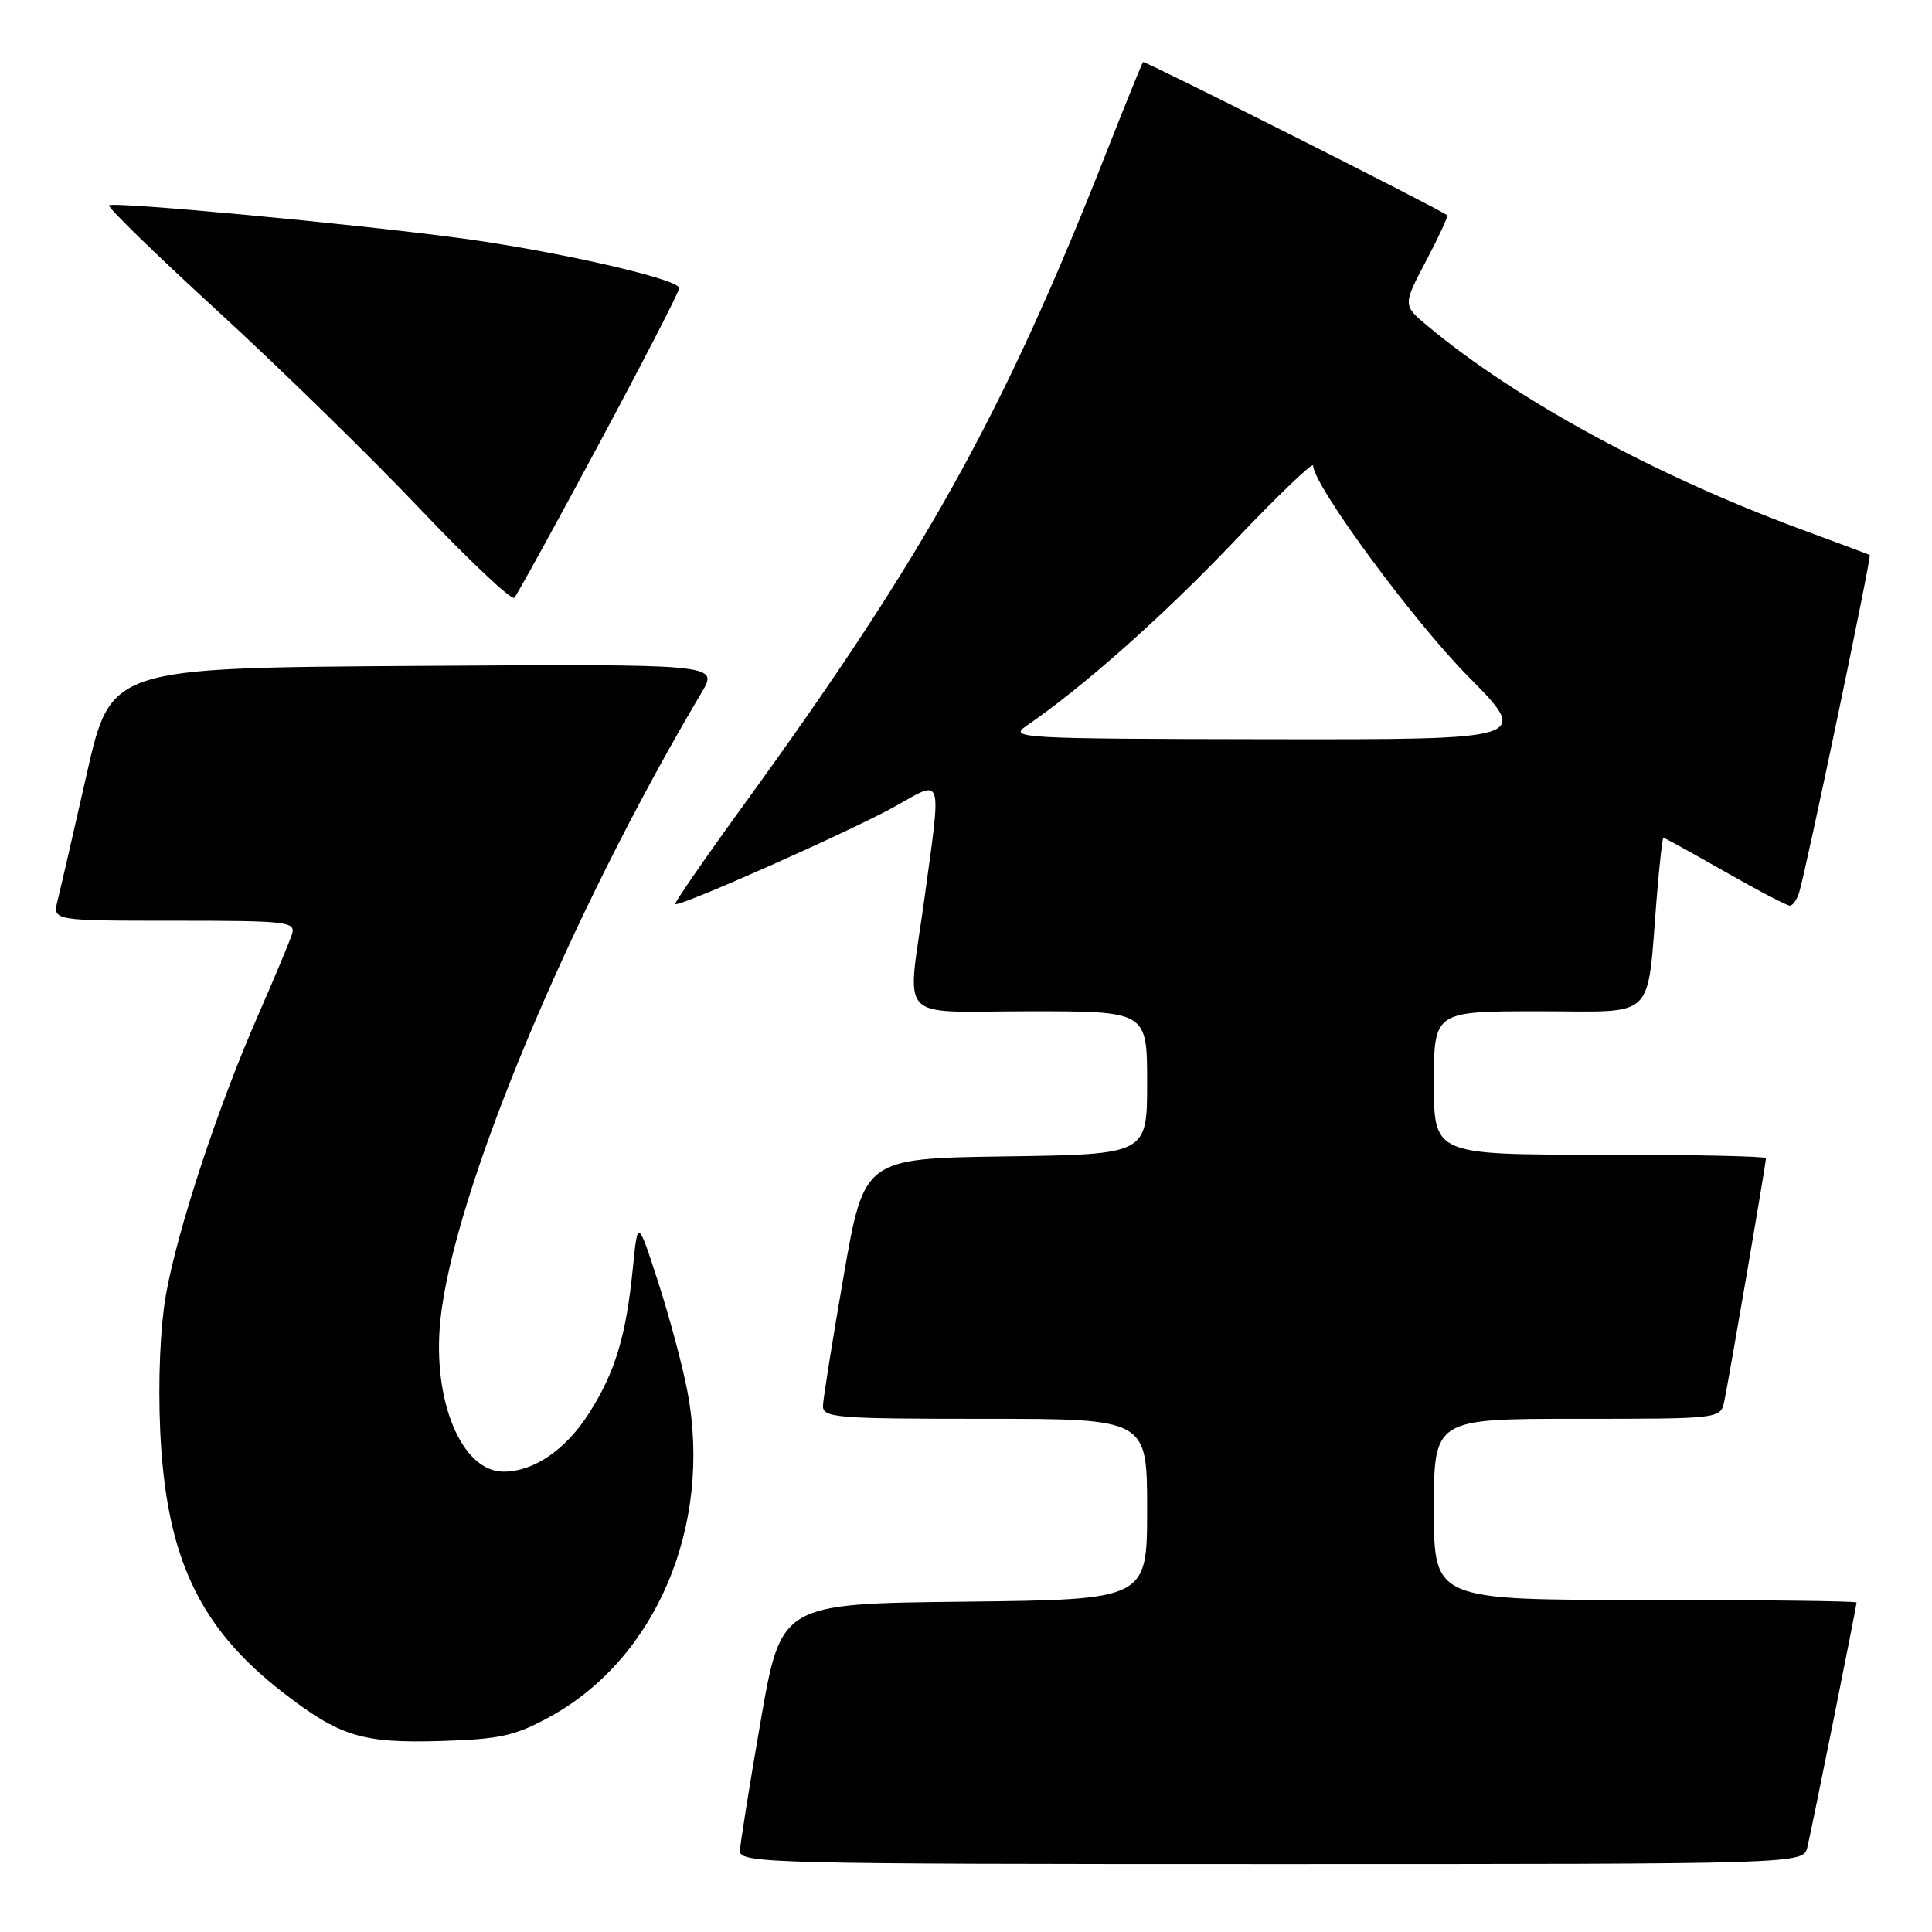 <?xml version="1.0" encoding="UTF-8" standalone="no"?>
<!DOCTYPE svg PUBLIC "-//W3C//DTD SVG 1.1//EN" "http://www.w3.org/Graphics/SVG/1.1/DTD/svg11.dtd" >
<svg xmlns="http://www.w3.org/2000/svg" xmlns:xlink="http://www.w3.org/1999/xlink" version="1.1" viewBox="0 0 256 256">
 <g >
 <path fill="currentColor"
d=" M 239.49 244.75 C 240.14 242.02 246.00 212.83 246.00 212.34 C 246.00 212.15 233.40 212.00 218.00 212.00 C 190.00 212.00 190.00 212.00 190.00 200.00 C 190.00 188.00 190.00 188.00 208.98 188.00 C 227.85 188.00 227.96 187.99 228.46 185.75 C 229.01 183.25 234.00 154.18 234.00 153.46 C 234.00 153.21 224.10 153.00 212.00 153.00 C 190.00 153.00 190.00 153.00 190.00 143.50 C 190.00 134.00 190.00 134.00 203.91 134.00 C 219.72 134.00 218.17 135.52 219.54 118.75 C 219.89 114.49 220.28 111.00 220.41 111.00 C 220.55 111.00 224.21 113.03 228.56 115.50 C 232.90 117.98 236.77 120.00 237.16 120.00 C 237.55 120.00 238.11 119.21 238.40 118.25 C 239.33 115.25 248.02 73.68 247.75 73.54 C 247.61 73.46 243.45 71.90 238.50 70.08 C 219.20 62.94 200.83 52.94 189.19 43.21 C 185.87 40.45 185.87 40.45 188.96 34.58 C 190.66 31.35 191.92 28.62 191.77 28.52 C 190.33 27.48 151.66 8.02 151.46 8.22 C 151.32 8.38 149.08 13.90 146.48 20.50 C 132.93 54.93 122.59 73.51 98.66 106.50 C 93.47 113.65 89.34 119.63 89.48 119.79 C 89.92 120.27 113.12 109.95 118.75 106.77 C 124.98 103.25 124.76 102.51 122.50 119.00 C 120.19 135.85 118.46 134.00 136.50 134.00 C 152.00 134.00 152.00 134.00 152.00 143.48 C 152.00 152.96 152.00 152.96 133.25 153.23 C 114.50 153.50 114.50 153.50 111.80 169.00 C 110.32 177.53 109.08 185.29 109.05 186.25 C 109.00 187.86 110.67 188.00 130.50 188.00 C 152.00 188.00 152.00 188.00 152.00 199.98 C 152.00 211.96 152.00 211.96 127.75 212.23 C 103.50 212.50 103.50 212.50 100.80 228.00 C 99.32 236.53 98.08 244.29 98.05 245.25 C 98.00 246.90 102.00 247.00 168.48 247.00 C 238.96 247.00 238.96 247.00 239.49 244.75 Z  M 72.80 227.52 C 86.91 219.82 94.40 202.22 91.11 184.50 C 90.50 181.20 88.76 174.68 87.25 170.01 C 84.50 161.52 84.50 161.52 83.86 168.01 C 82.96 177.02 81.54 181.76 78.08 187.21 C 74.98 192.10 70.75 195.00 66.72 195.00 C 61.16 195.00 57.24 185.56 58.36 174.87 C 60.12 158.02 75.36 121.42 92.98 91.74 C 95.21 87.98 95.21 87.98 54.95 88.24 C 14.68 88.50 14.68 88.50 11.49 102.57 C 9.74 110.31 8.00 117.85 7.63 119.32 C 6.96 122.00 6.96 122.00 23.10 122.00 C 38.00 122.00 39.19 122.13 38.70 123.75 C 38.40 124.71 36.38 129.55 34.21 134.50 C 28.88 146.65 23.50 162.96 21.98 171.61 C 21.23 175.90 20.93 183.02 21.23 189.61 C 22.00 206.33 26.37 215.65 37.49 224.26 C 45.05 230.11 47.98 231.01 58.50 230.69 C 66.24 230.45 68.24 230.01 72.80 227.52 Z  M 79.40 58.76 C 85.23 47.90 90.00 38.64 90.00 38.17 C 90.00 36.98 73.66 33.26 61.00 31.56 C 46.77 29.65 14.99 26.68 14.45 27.21 C 14.22 27.45 20.69 33.75 28.84 41.22 C 36.99 48.69 49.02 60.45 55.58 67.35 C 62.13 74.25 67.79 79.59 68.15 79.20 C 68.51 78.82 73.57 69.62 79.40 58.76 Z  M 135.98 96.20 C 143.56 91.00 154.09 81.65 163.43 71.84 C 169.24 65.73 174.00 61.16 174.00 61.69 C 174.00 64.25 187.19 82.19 194.53 89.62 C 202.82 98.00 202.82 98.00 168.16 97.95 C 135.24 97.90 133.62 97.81 135.98 96.20 Z "/>
</g>
</svg>